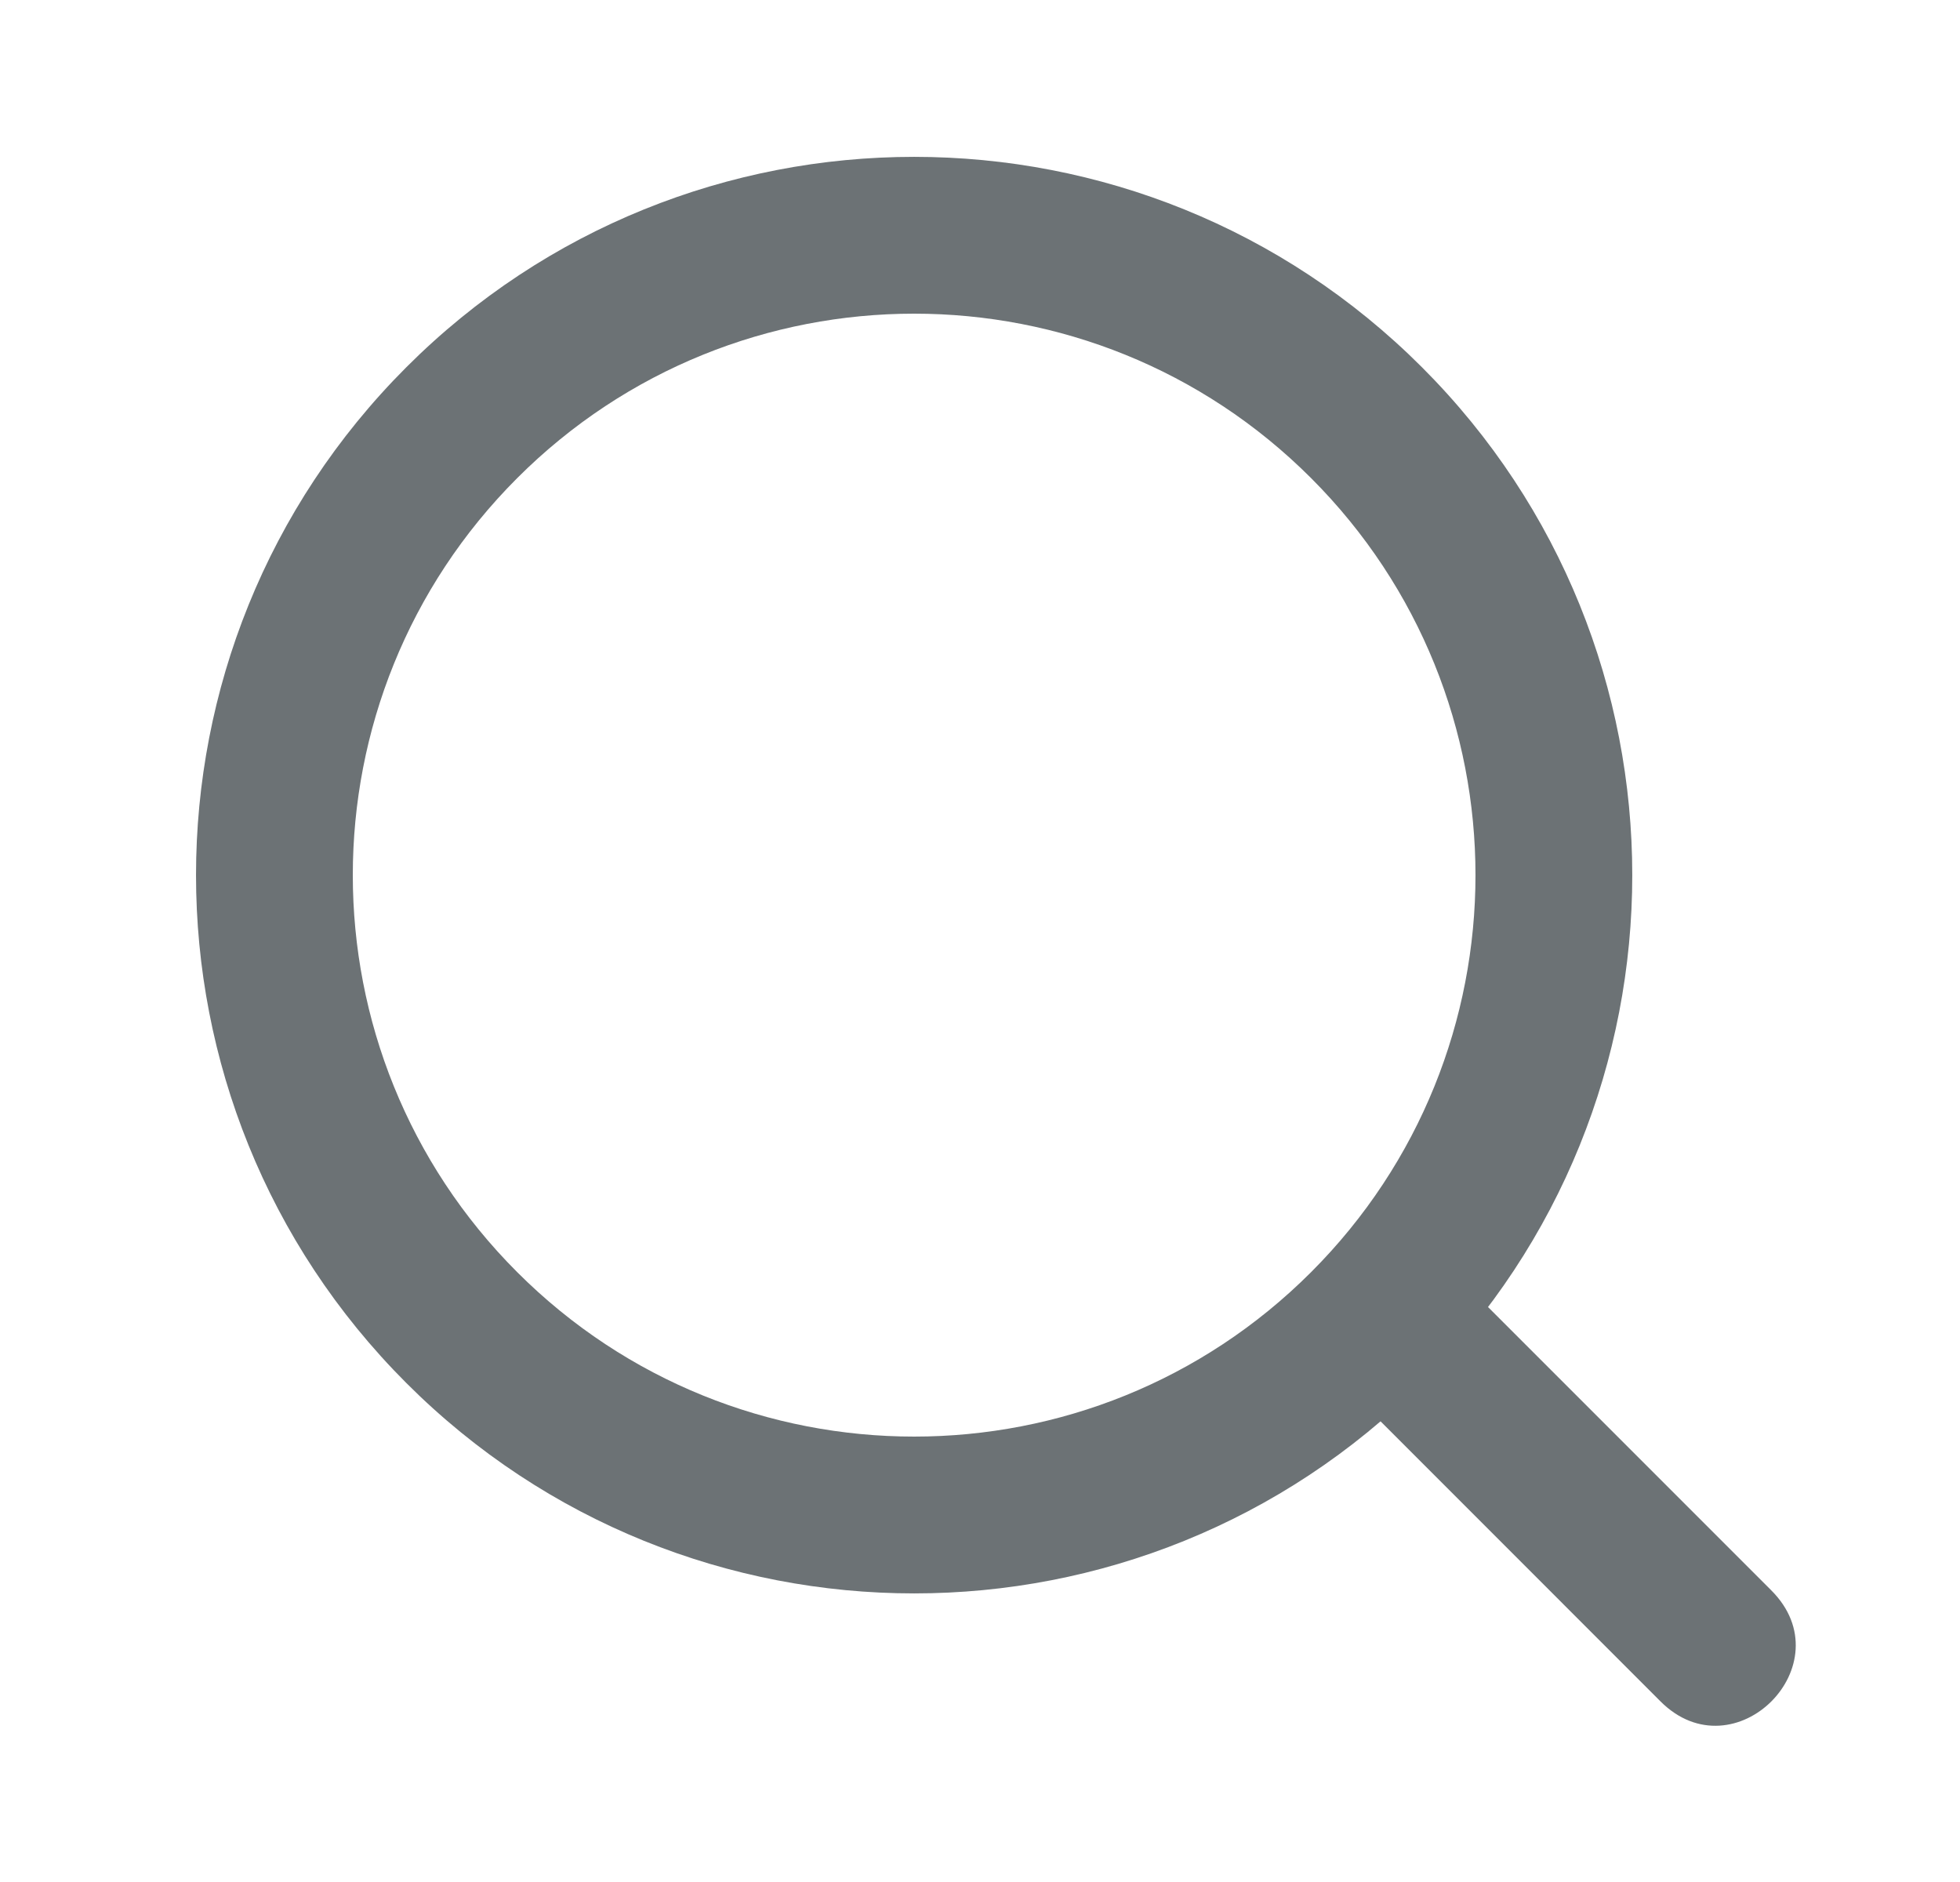 <svg width="25" height="24" viewBox="0 0 25 24" fill="none" xmlns="http://www.w3.org/2000/svg">
<path fill-rule="evenodd" clip-rule="evenodd" d="M5.183 4.683C1.606 8.26 1.606 14.06 5.183 17.637C8.76 21.214 14.56 21.214 18.137 17.637C21.714 14.06 21.714 8.26 18.137 4.683C14.56 1.106 8.76 1.106 5.183 4.683ZM6.597 6.097C9.393 3.301 13.927 3.301 16.723 6.097C19.519 8.893 19.519 13.427 16.723 16.223C13.927 19.019 9.393 19.019 6.597 16.223C3.801 13.427 3.801 8.893 6.597 6.097Z" fill="#6C7275"/>
<path d="M22.594 20.282L18.465 16.153C17.522 15.21 16.108 16.624 17.051 17.567L21.18 21.697C22.123 22.64 23.537 21.225 22.594 20.282Z" fill="#6C7275"/>
</svg>
